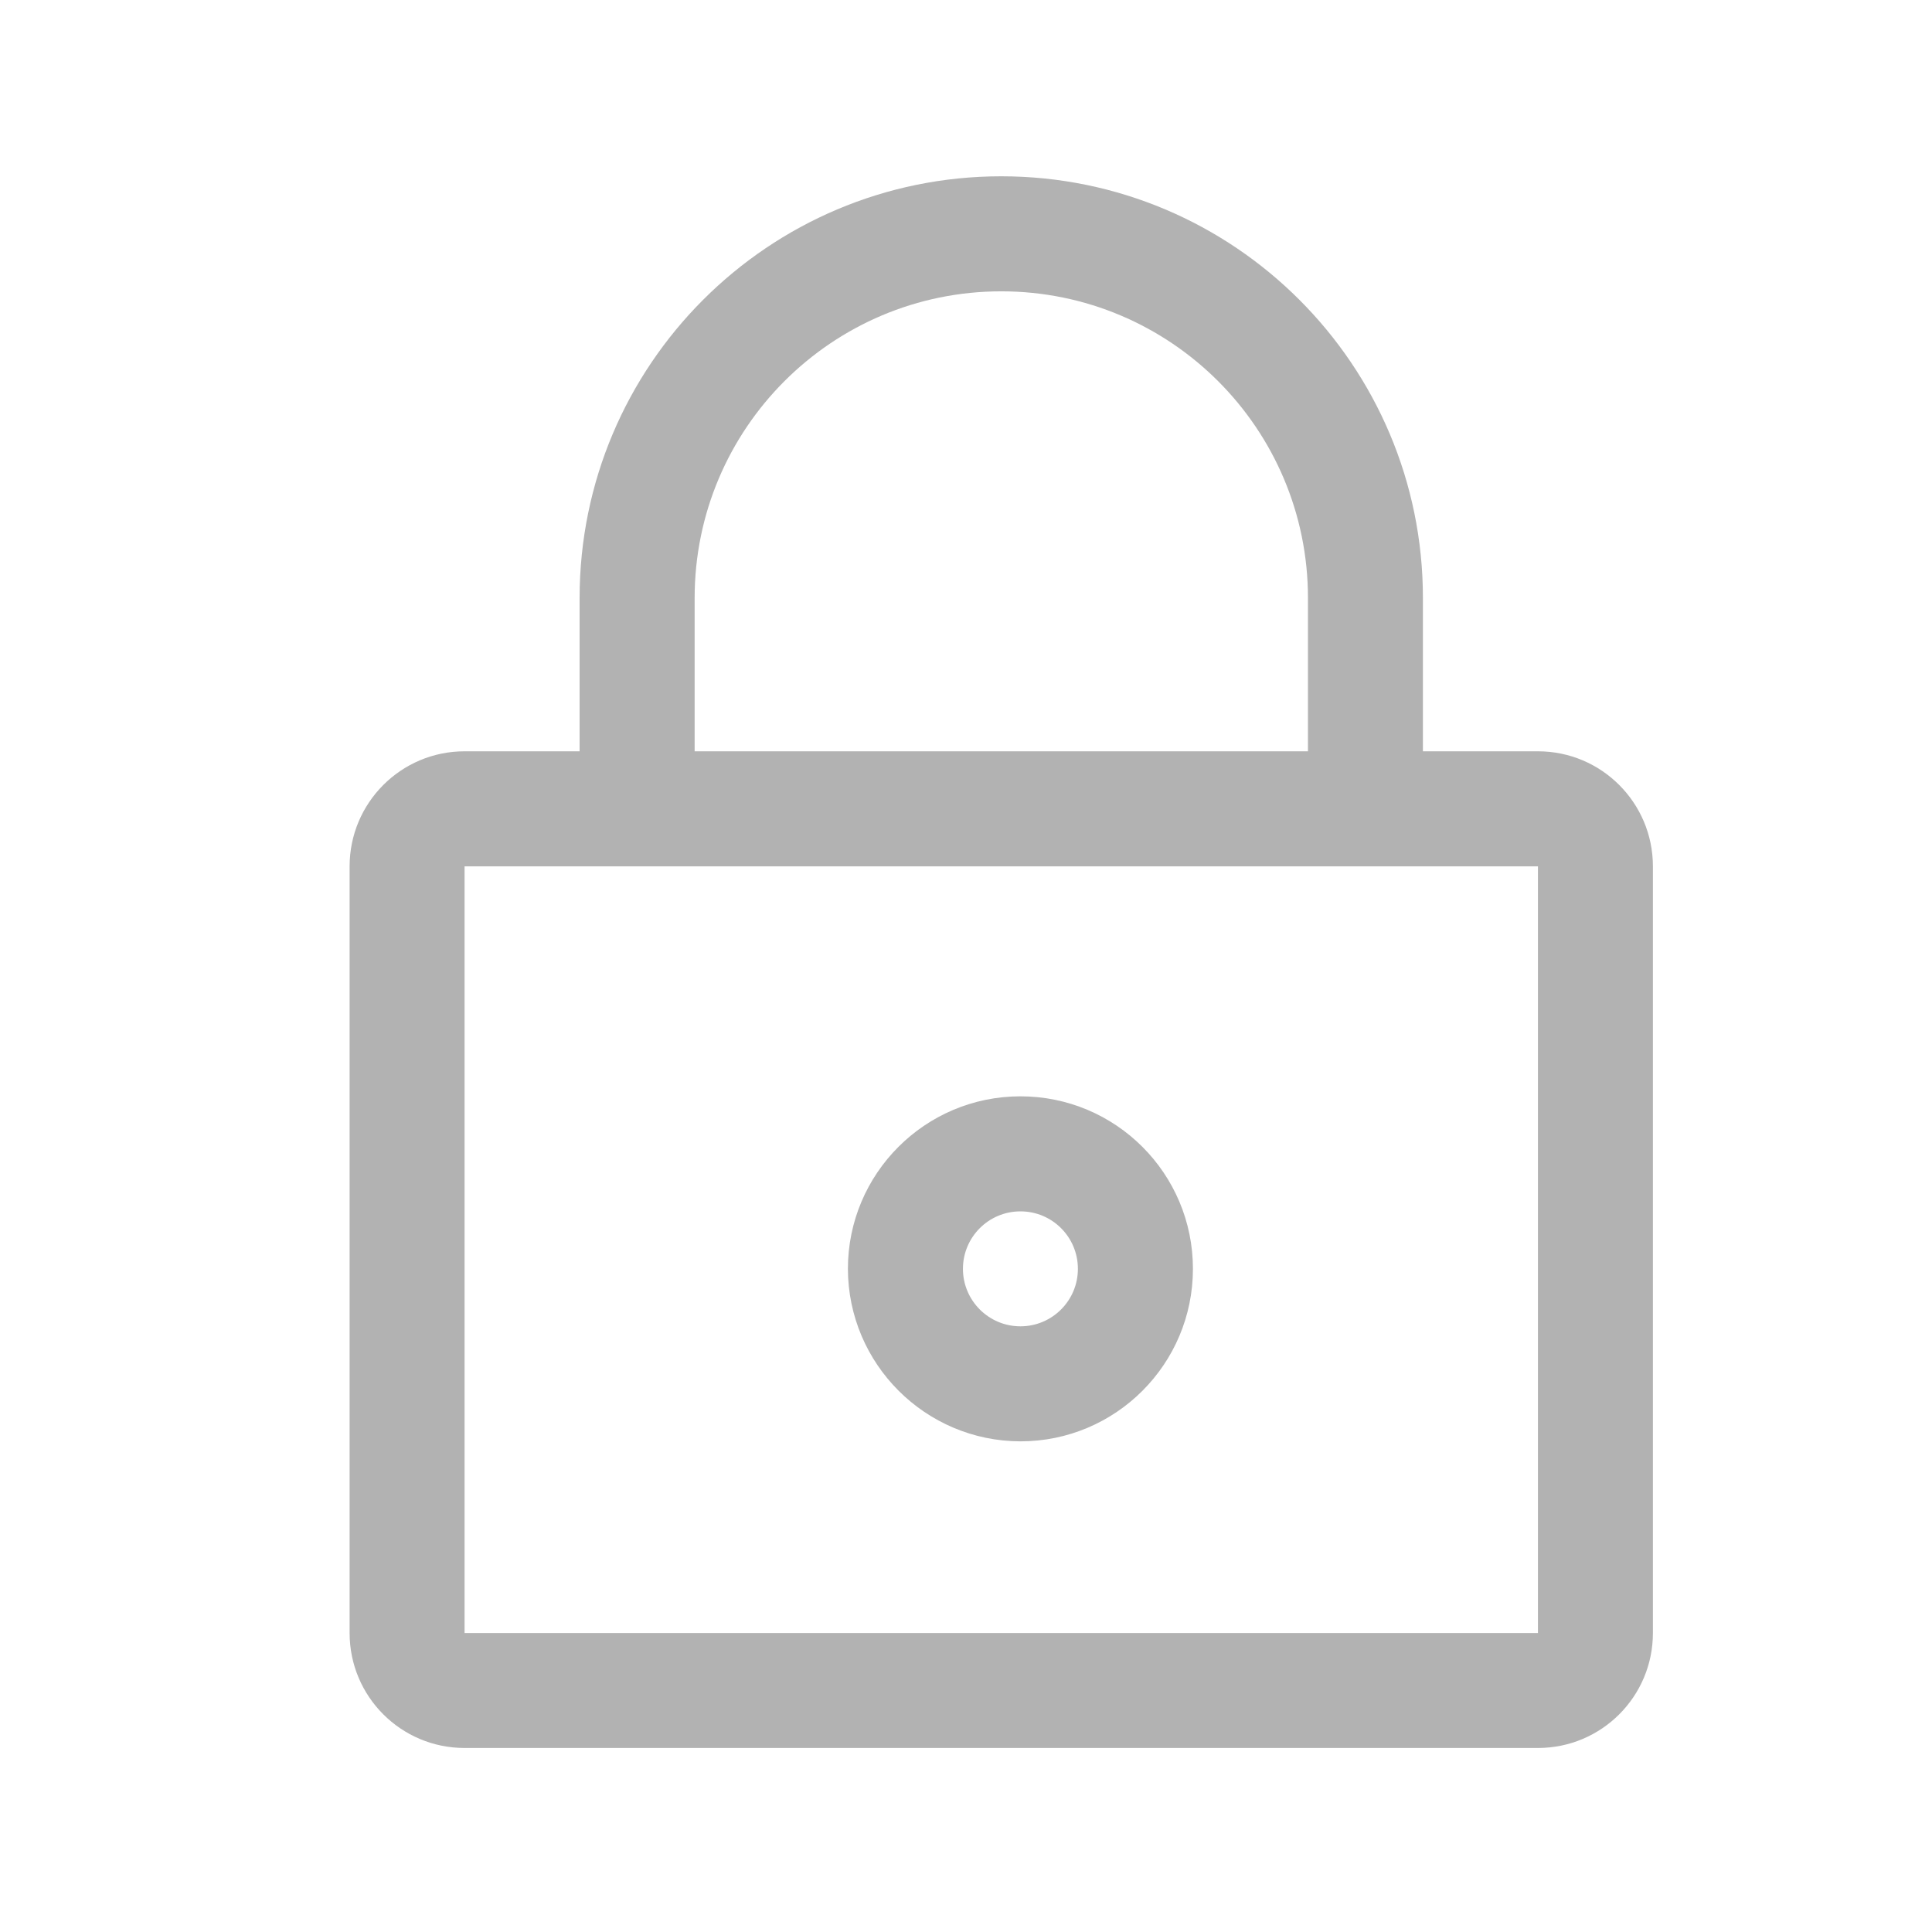 <?xml version="1.0" encoding="UTF-8"?>
<svg width="24px" height="24px" viewBox="0 0 24 24" version="1.1" xmlns="http://www.w3.org/2000/svg" xmlns:xlink="http://www.w3.org/1999/xlink">
    <title>icon-password-lock@1x</title>
    <g id="Page-1" stroke="none" stroke-width="1" fill="none" fill-rule="evenodd">
        <g id="Login" transform="translate(-507, -534)" fill="#B2B2B2">
            <g id="Group-12" transform="translate(-104, -216)">
                <g id="Group-8" transform="translate(599, 453)">
                    <g id="Group" transform="translate(0, 175)">
                        <g id="Group-4">
                            <g id="Group-7">
                                <g id="Group-3">
                                    <g id="Group-2">
                                        <g id="Group-5" transform="translate(0, 54)">
                                            <g id="Manual">
                                                <g id="Username" transform="translate(0, 60)">
                                                    <g id="icon-password-lock" transform="translate(12, 8)">
                                                        <g id="Locked" transform="translate(4, 2)">
                                                            <path d="M15.105,7.333 L13.676,7.333 L13.676,5.429 C13.676,2.536 11.331,0.19 8.438,0.19 C5.545,0.19 3.2,2.536 3.2,5.429 L3.2,7.333 L1.771,7.333 C0.982,7.333 0.343,7.973 0.343,8.762 L0.343,18.286 C0.343,19.075 0.982,19.714 1.771,19.714 L15.105,19.714 C15.894,19.714 16.533,19.075 16.533,18.286 L16.533,8.762 C16.533,7.973 15.894,7.333 15.105,7.333 L15.105,7.333 Z M4.629,5.429 C4.629,3.325 6.334,1.619 8.438,1.619 C10.542,1.619 12.248,3.325 12.248,5.429 L12.248,7.333 L4.629,7.333 L4.629,5.429 Z M15.105,18.286 L1.771,18.286 L1.771,8.762 L15.105,8.762 L15.105,18.286 Z" id="Shape"></path>
                                                            <path d="M8.676,15.905 C9.86,15.905 10.819,14.945 10.819,13.762 C10.819,12.578 9.86,11.619 8.676,11.619 C7.493,11.619 6.533,12.578 6.533,13.762 C6.536,14.944 7.494,15.902 8.676,15.905 Z M8.676,13.048 C9.071,13.048 9.39,13.367 9.39,13.762 C9.39,14.156 9.071,14.476 8.676,14.476 C8.282,14.476 7.962,14.156 7.962,13.762 C7.962,13.367 8.282,13.048 8.676,13.048 Z" id="Shape"></path>
                                                        </g>
                                                    </g>
                                                </g>
                                            </g>
                                        </g>
                                    </g>
                                </g>
                            </g>
                        </g>
                    </g>
                </g>
            </g>
        </g>
    </g>
</svg>
